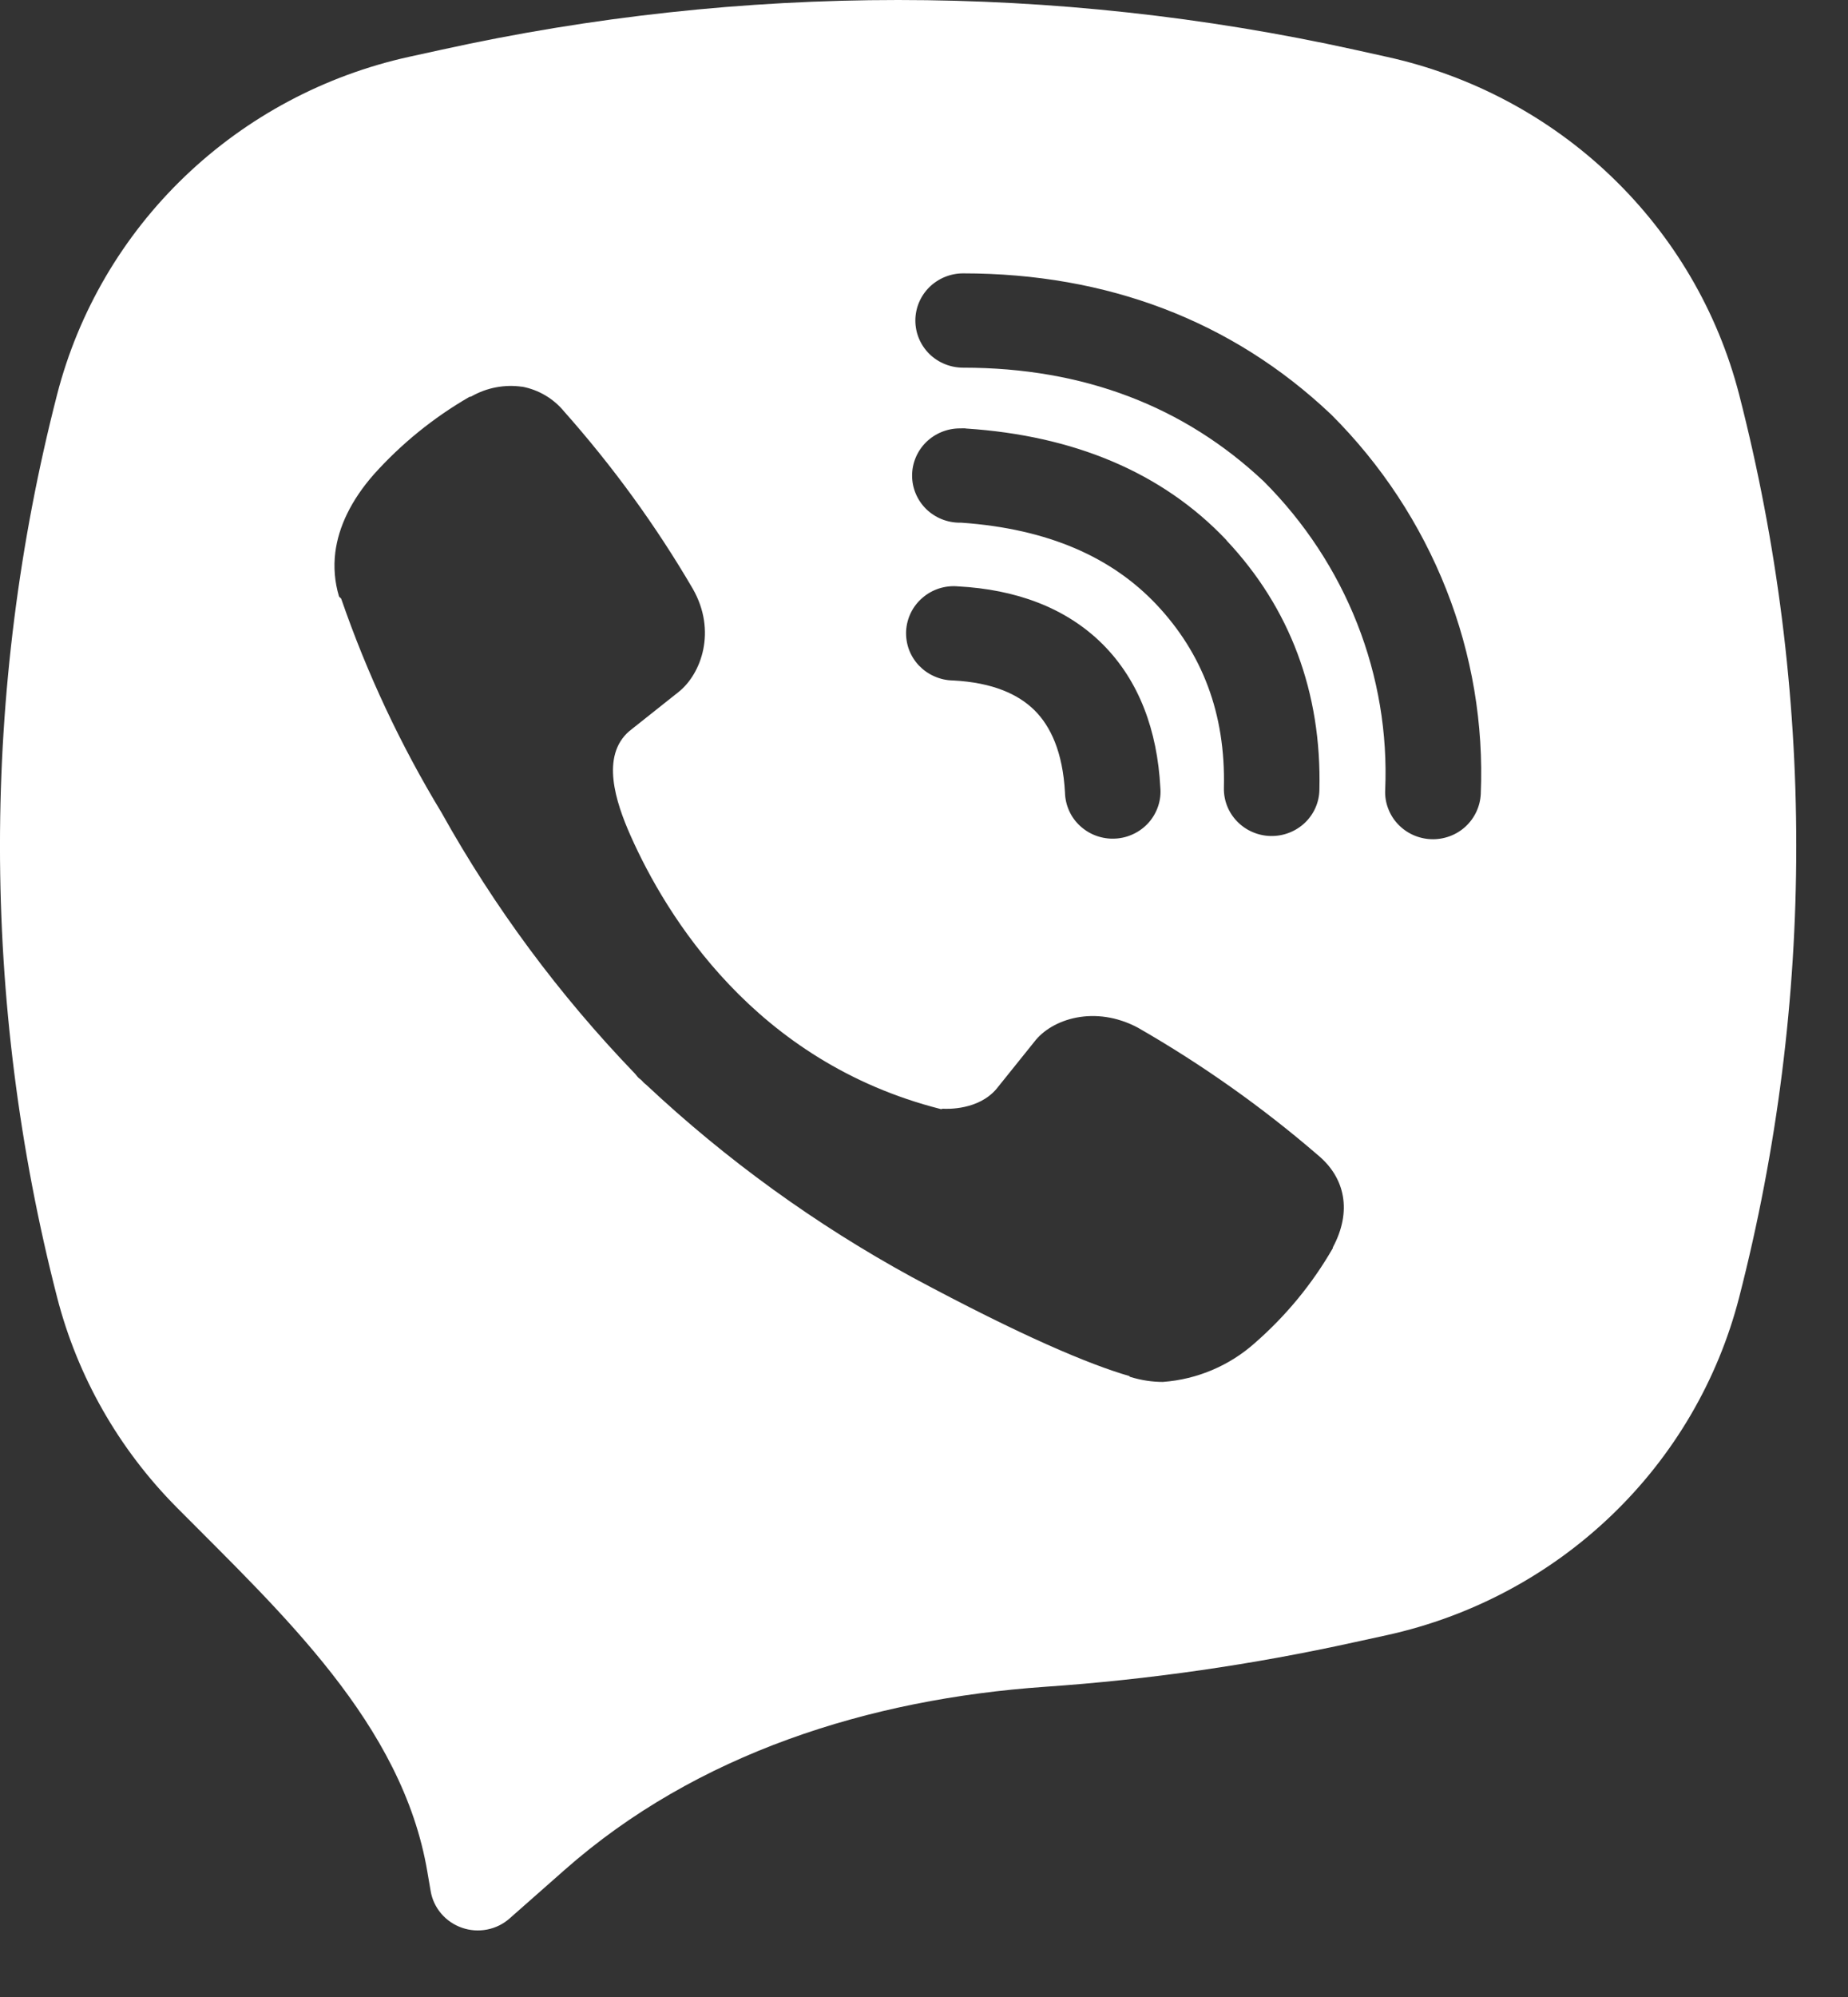 <svg width="25" height="27" viewBox="0 0 25 27" fill="none" xmlns="http://www.w3.org/2000/svg">
<rect x="0" y="0" width="25" height="27" fill="#333333" stroke="none"/>
<path id="Vector" fill-rule="evenodd" clip-rule="evenodd" d="M18.325 0.672C14.258 -0.224 10.041 -0.224 5.974 0.672L5.535 0.768C4.391 1.02 3.341 1.58 2.5 2.386C1.659 3.192 1.062 4.212 0.773 5.332C-0.258 9.339 -0.258 13.535 0.773 17.542C1.048 18.61 1.605 19.588 2.387 20.377C3.814 21.815 5.442 23.307 5.781 25.305L5.826 25.568C5.845 25.681 5.895 25.786 5.969 25.873C6.044 25.96 6.14 26.026 6.25 26.064C6.359 26.102 6.476 26.11 6.589 26.088C6.703 26.066 6.808 26.014 6.894 25.938L7.638 25.282C9.423 23.707 11.763 22.971 14.137 22.806C15.545 22.709 16.945 22.507 18.325 22.203L18.765 22.107C19.909 21.855 20.959 21.295 21.8 20.489C22.641 19.683 23.238 18.664 23.527 17.543C24.558 13.537 24.558 9.34 23.527 5.333C23.238 4.213 22.64 3.193 21.799 2.387C20.959 1.581 19.908 1.021 18.763 0.769L18.325 0.672ZM7.063 5.228C7.064 5.228 7.064 5.229 7.063 5.229C6.827 5.195 6.585 5.241 6.378 5.359C6.373 5.362 6.367 5.364 6.361 5.364C6.355 5.364 6.35 5.366 6.345 5.369C5.863 5.648 5.429 6 5.058 6.413C4.748 6.766 4.58 7.123 4.536 7.468C4.511 7.667 4.528 7.869 4.585 8.06C4.588 8.069 4.593 8.075 4.601 8.08C4.608 8.084 4.614 8.09 4.617 8.098C4.965 9.105 5.419 10.073 5.972 10.985C6.686 12.266 7.564 13.451 8.585 14.511C8.593 14.519 8.6 14.527 8.606 14.536L8.607 14.537C8.621 14.556 8.637 14.573 8.656 14.587C8.67 14.597 8.682 14.608 8.693 14.621L8.694 14.622C8.702 14.632 8.711 14.64 8.72 14.648L8.743 14.667C9.824 15.681 11.033 16.555 12.339 17.268C13.829 18.068 14.734 18.447 15.279 18.605C15.281 18.606 15.282 18.608 15.282 18.61C15.282 18.612 15.284 18.614 15.286 18.615C15.443 18.663 15.587 18.684 15.732 18.684C16.195 18.65 16.634 18.464 16.978 18.156C17.397 17.79 17.752 17.359 18.028 16.88C18.03 16.878 18.03 16.875 18.03 16.872C18.03 16.869 18.031 16.866 18.032 16.863C18.29 16.38 18.201 15.926 17.828 15.617C17.075 14.968 16.26 14.392 15.396 13.896C14.817 13.586 14.229 13.773 13.991 14.087L13.483 14.719C13.239 15.011 12.812 14.994 12.755 14.99C12.751 14.99 12.747 14.991 12.743 14.993C12.738 14.995 12.733 14.996 12.727 14.995C10.209 14.357 9.01 12.377 8.531 11.3C8.324 10.834 8.127 10.22 8.512 9.886C8.523 9.877 8.534 9.868 8.546 9.859L9.182 9.354C9.487 9.11 9.699 8.531 9.372 7.96C8.873 7.106 8.289 6.304 7.631 5.563C7.488 5.389 7.287 5.27 7.064 5.228C7.063 5.228 7.063 5.228 7.063 5.228ZM13.029 3.696C12.858 3.696 12.693 3.764 12.572 3.883C12.451 4.003 12.383 4.165 12.383 4.334C12.383 4.503 12.451 4.665 12.572 4.785C12.693 4.904 12.858 4.971 13.029 4.971C14.664 4.971 16.022 5.498 17.096 6.508C17.648 7.06 18.078 7.714 18.36 8.43C18.643 9.148 18.772 9.914 18.739 10.682C18.735 10.765 18.748 10.849 18.778 10.928C18.807 11.006 18.851 11.079 18.909 11.14C19.025 11.265 19.187 11.339 19.358 11.346C19.529 11.353 19.697 11.293 19.823 11.178C19.949 11.063 20.024 10.904 20.032 10.735C20.072 9.791 19.913 8.849 19.565 7.969C19.215 7.084 18.686 6.28 18.009 5.605L17.995 5.592C16.663 4.336 14.976 3.696 13.029 3.696ZM12.985 5.792C12.814 5.792 12.649 5.86 12.528 5.979C12.407 6.099 12.339 6.261 12.339 6.43C12.339 6.599 12.407 6.761 12.528 6.881C12.649 7 12.814 7.067 12.985 7.067H13.007C14.186 7.15 15.044 7.538 15.645 8.174C16.262 8.829 16.581 9.644 16.557 10.651C16.553 10.82 16.617 10.984 16.736 11.106C16.854 11.228 17.017 11.299 17.188 11.303C17.36 11.307 17.526 11.243 17.65 11.127C17.774 11.01 17.846 10.849 17.849 10.68C17.881 9.359 17.449 8.218 16.594 7.308C16.593 7.307 16.593 7.306 16.593 7.306C16.593 7.305 16.593 7.304 16.592 7.303C15.717 6.379 14.516 5.889 13.072 5.794L13.05 5.791L12.985 5.792ZM12.96 7.928C12.874 7.92 12.787 7.93 12.704 7.956C12.622 7.983 12.545 8.025 12.48 8.082C12.414 8.138 12.361 8.206 12.323 8.283C12.285 8.36 12.263 8.444 12.258 8.53C12.254 8.615 12.267 8.701 12.296 8.781C12.326 8.862 12.372 8.935 12.431 8.998C12.491 9.06 12.562 9.111 12.642 9.145C12.721 9.18 12.806 9.199 12.893 9.2C13.434 9.228 13.779 9.389 13.996 9.604C14.214 9.821 14.377 10.169 14.407 10.713C14.409 10.799 14.428 10.883 14.463 10.961C14.498 11.04 14.549 11.11 14.613 11.168C14.676 11.226 14.751 11.272 14.833 11.301C14.914 11.33 15.001 11.343 15.088 11.338C15.174 11.334 15.259 11.312 15.337 11.274C15.415 11.237 15.484 11.184 15.541 11.12C15.598 11.055 15.641 10.98 15.668 10.898C15.695 10.817 15.705 10.731 15.697 10.646C15.656 9.881 15.413 9.205 14.915 8.708C14.415 8.211 13.734 7.969 12.96 7.928Z" fill="white"/>
</svg>
